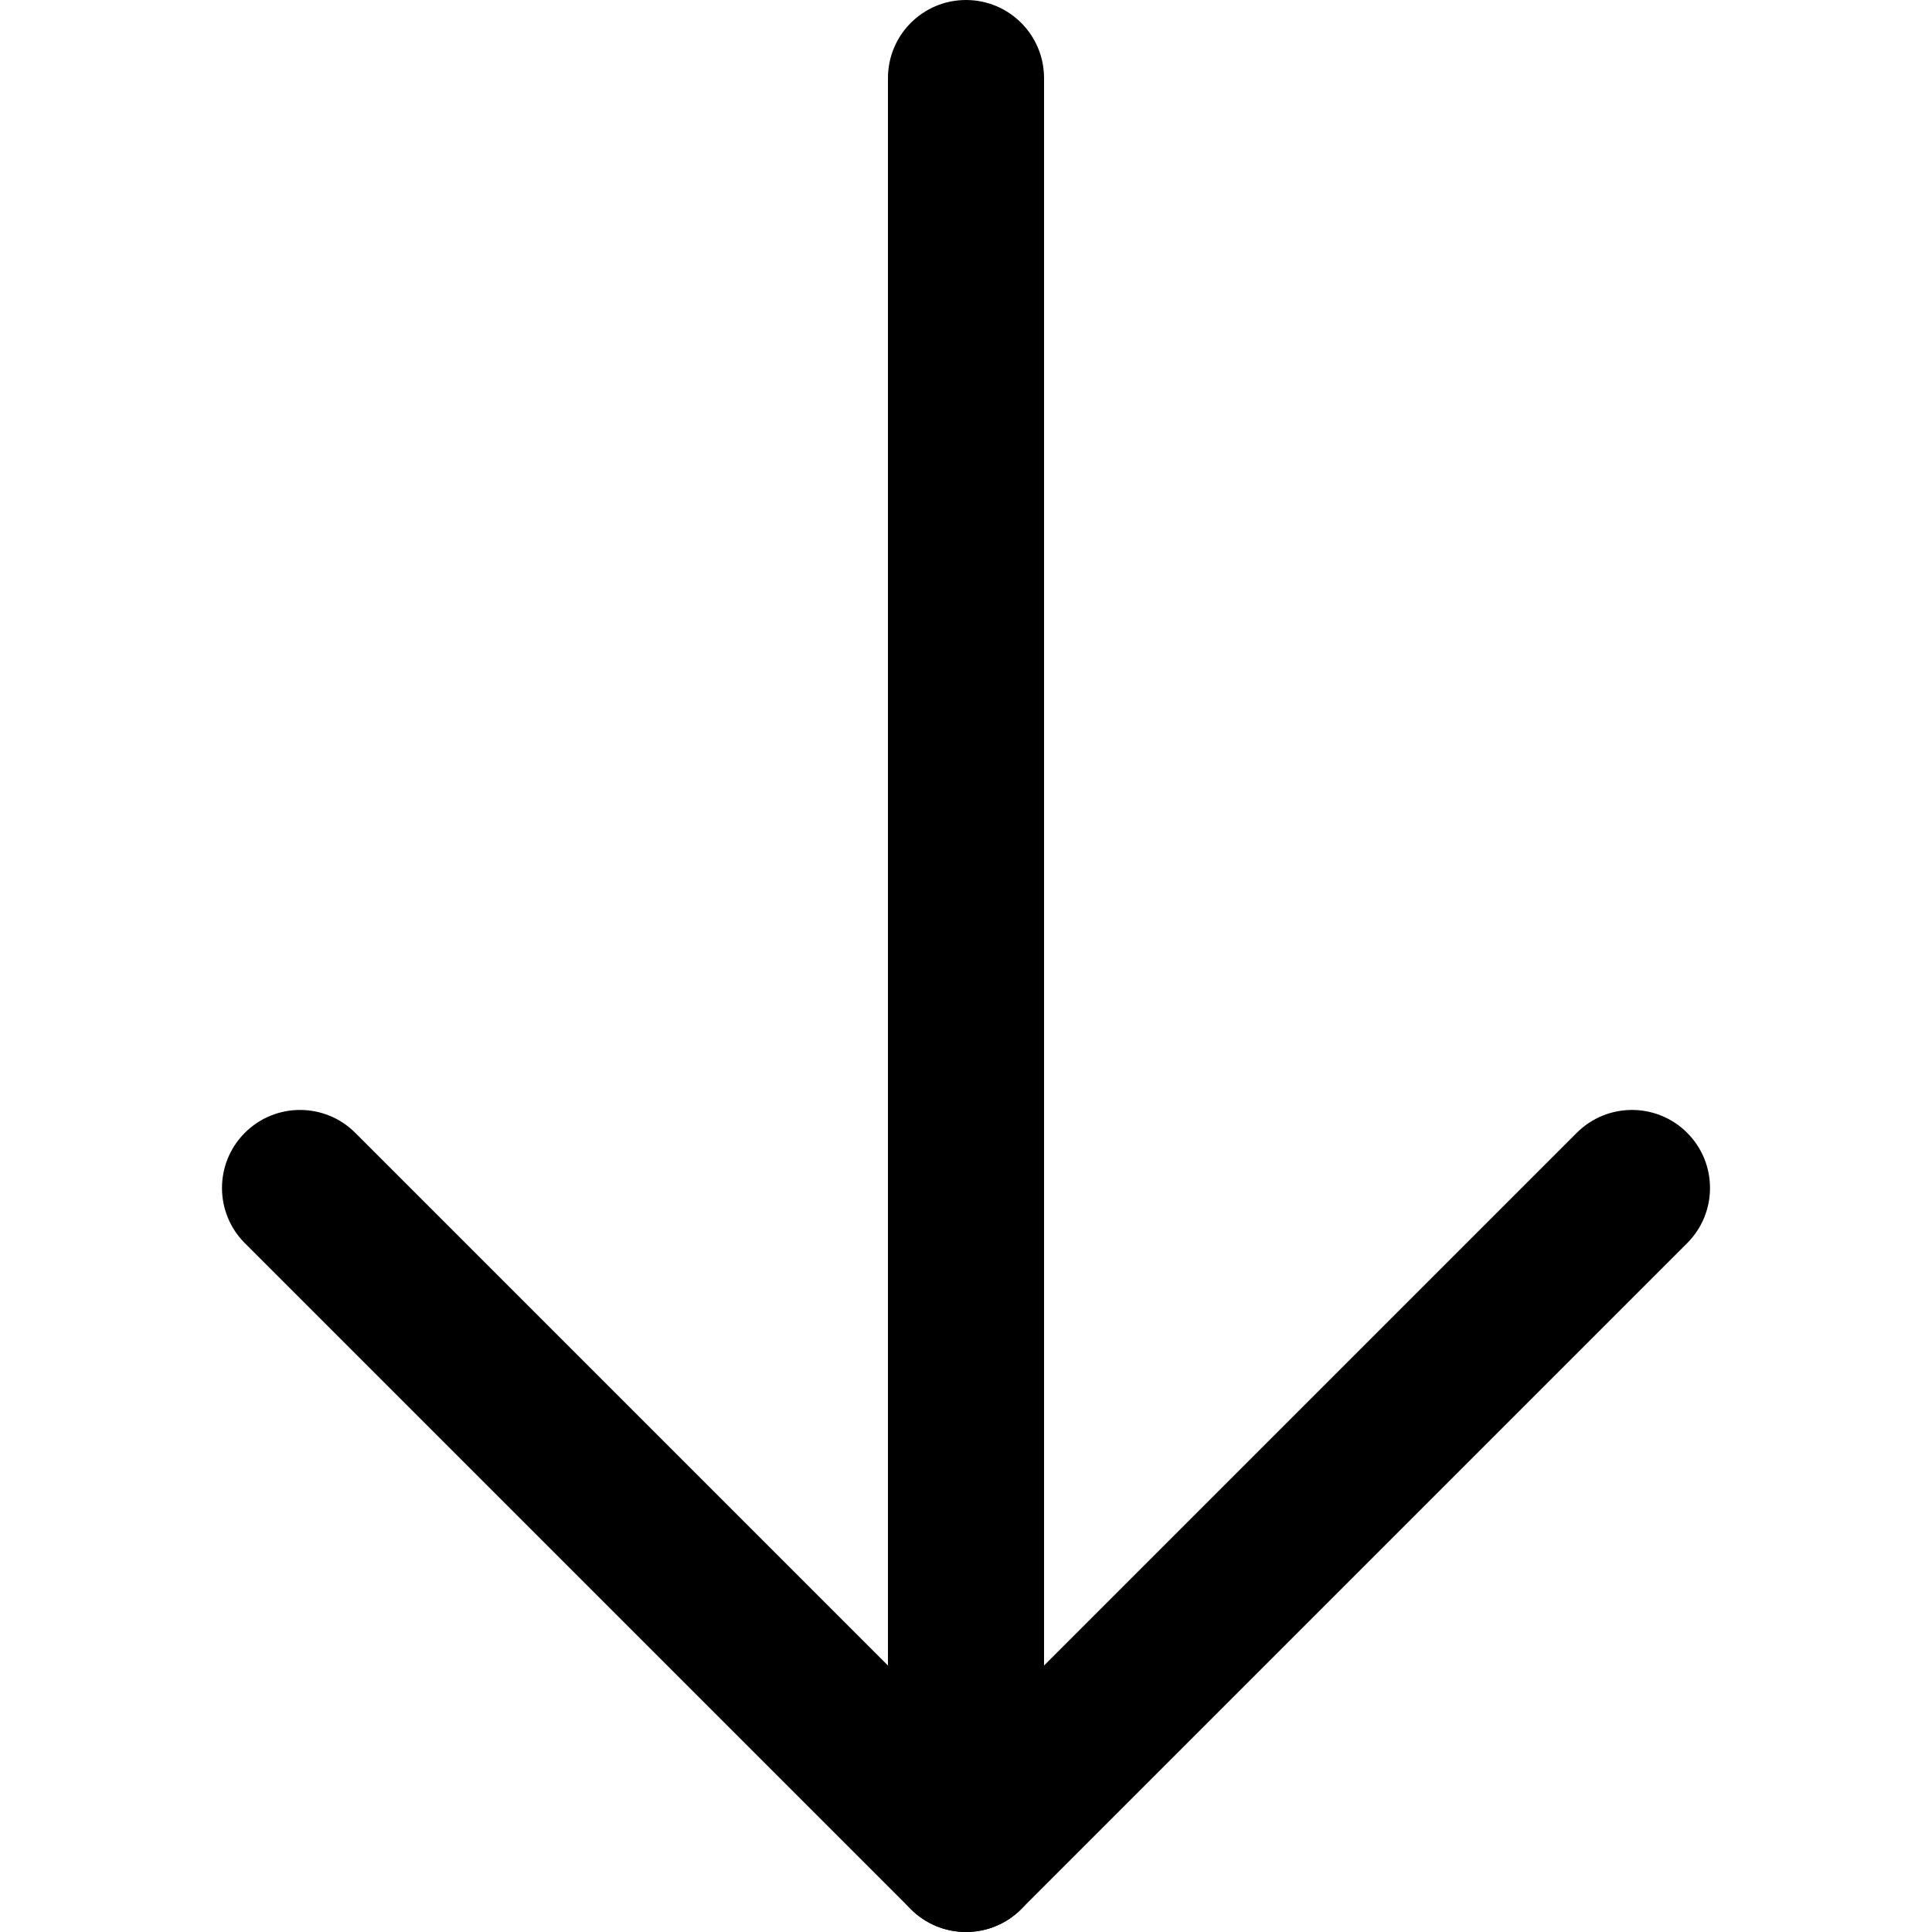 <?xml version="1.0" encoding="iso-8859-1"?>
<!-- Generator: Adobe Illustrator 19.0.0, SVG Export Plug-In . SVG Version: 6.00 Build 0)  -->
<svg xmlns="http://www.w3.org/2000/svg" xmlns:xlink="http://www.w3.org/1999/xlink" version="1.1" id="Layer_1" x="0px" y="0px" viewBox="0 0 512 512" style="enable-background:new 0 0 512 512;" xml:space="preserve">
<g>
	<g>
		<path d="M256,0c-11.422,0-20.682,9.26-20.682,20.682v470.636c0,11.423,9.26,20.682,20.682,20.682    c11.423,0,20.682-9.259,20.682-20.682V20.682C276.683,9.26,267.423,0,256,0z"/>
	</g>
</g>
<g>
	<g>
		<path d="M447.113,300.205c-8.077-8.077-21.172-8.077-29.249,0L256,462.069L94.137,300.205c-8.077-8.077-21.172-8.077-29.249,0    c-8.077,8.077-8.077,21.172,0,29.249l176.488,176.488C245.414,509.981,250.708,512,256,512s10.587-2.019,14.625-6.058    l176.488-176.488C455.189,321.377,455.189,308.282,447.113,300.205z"/>
	</g>
</g>
<g>
</g>
<g>
</g>
<g>
</g>
<g>
</g>
<g>
</g>
<g>
</g>
<g>
</g>
<g>
</g>
<g>
</g>
<g>
</g>
<g>
</g>
<g>
</g>
<g>
</g>
<g>
</g>
<g>
</g>
</svg>
